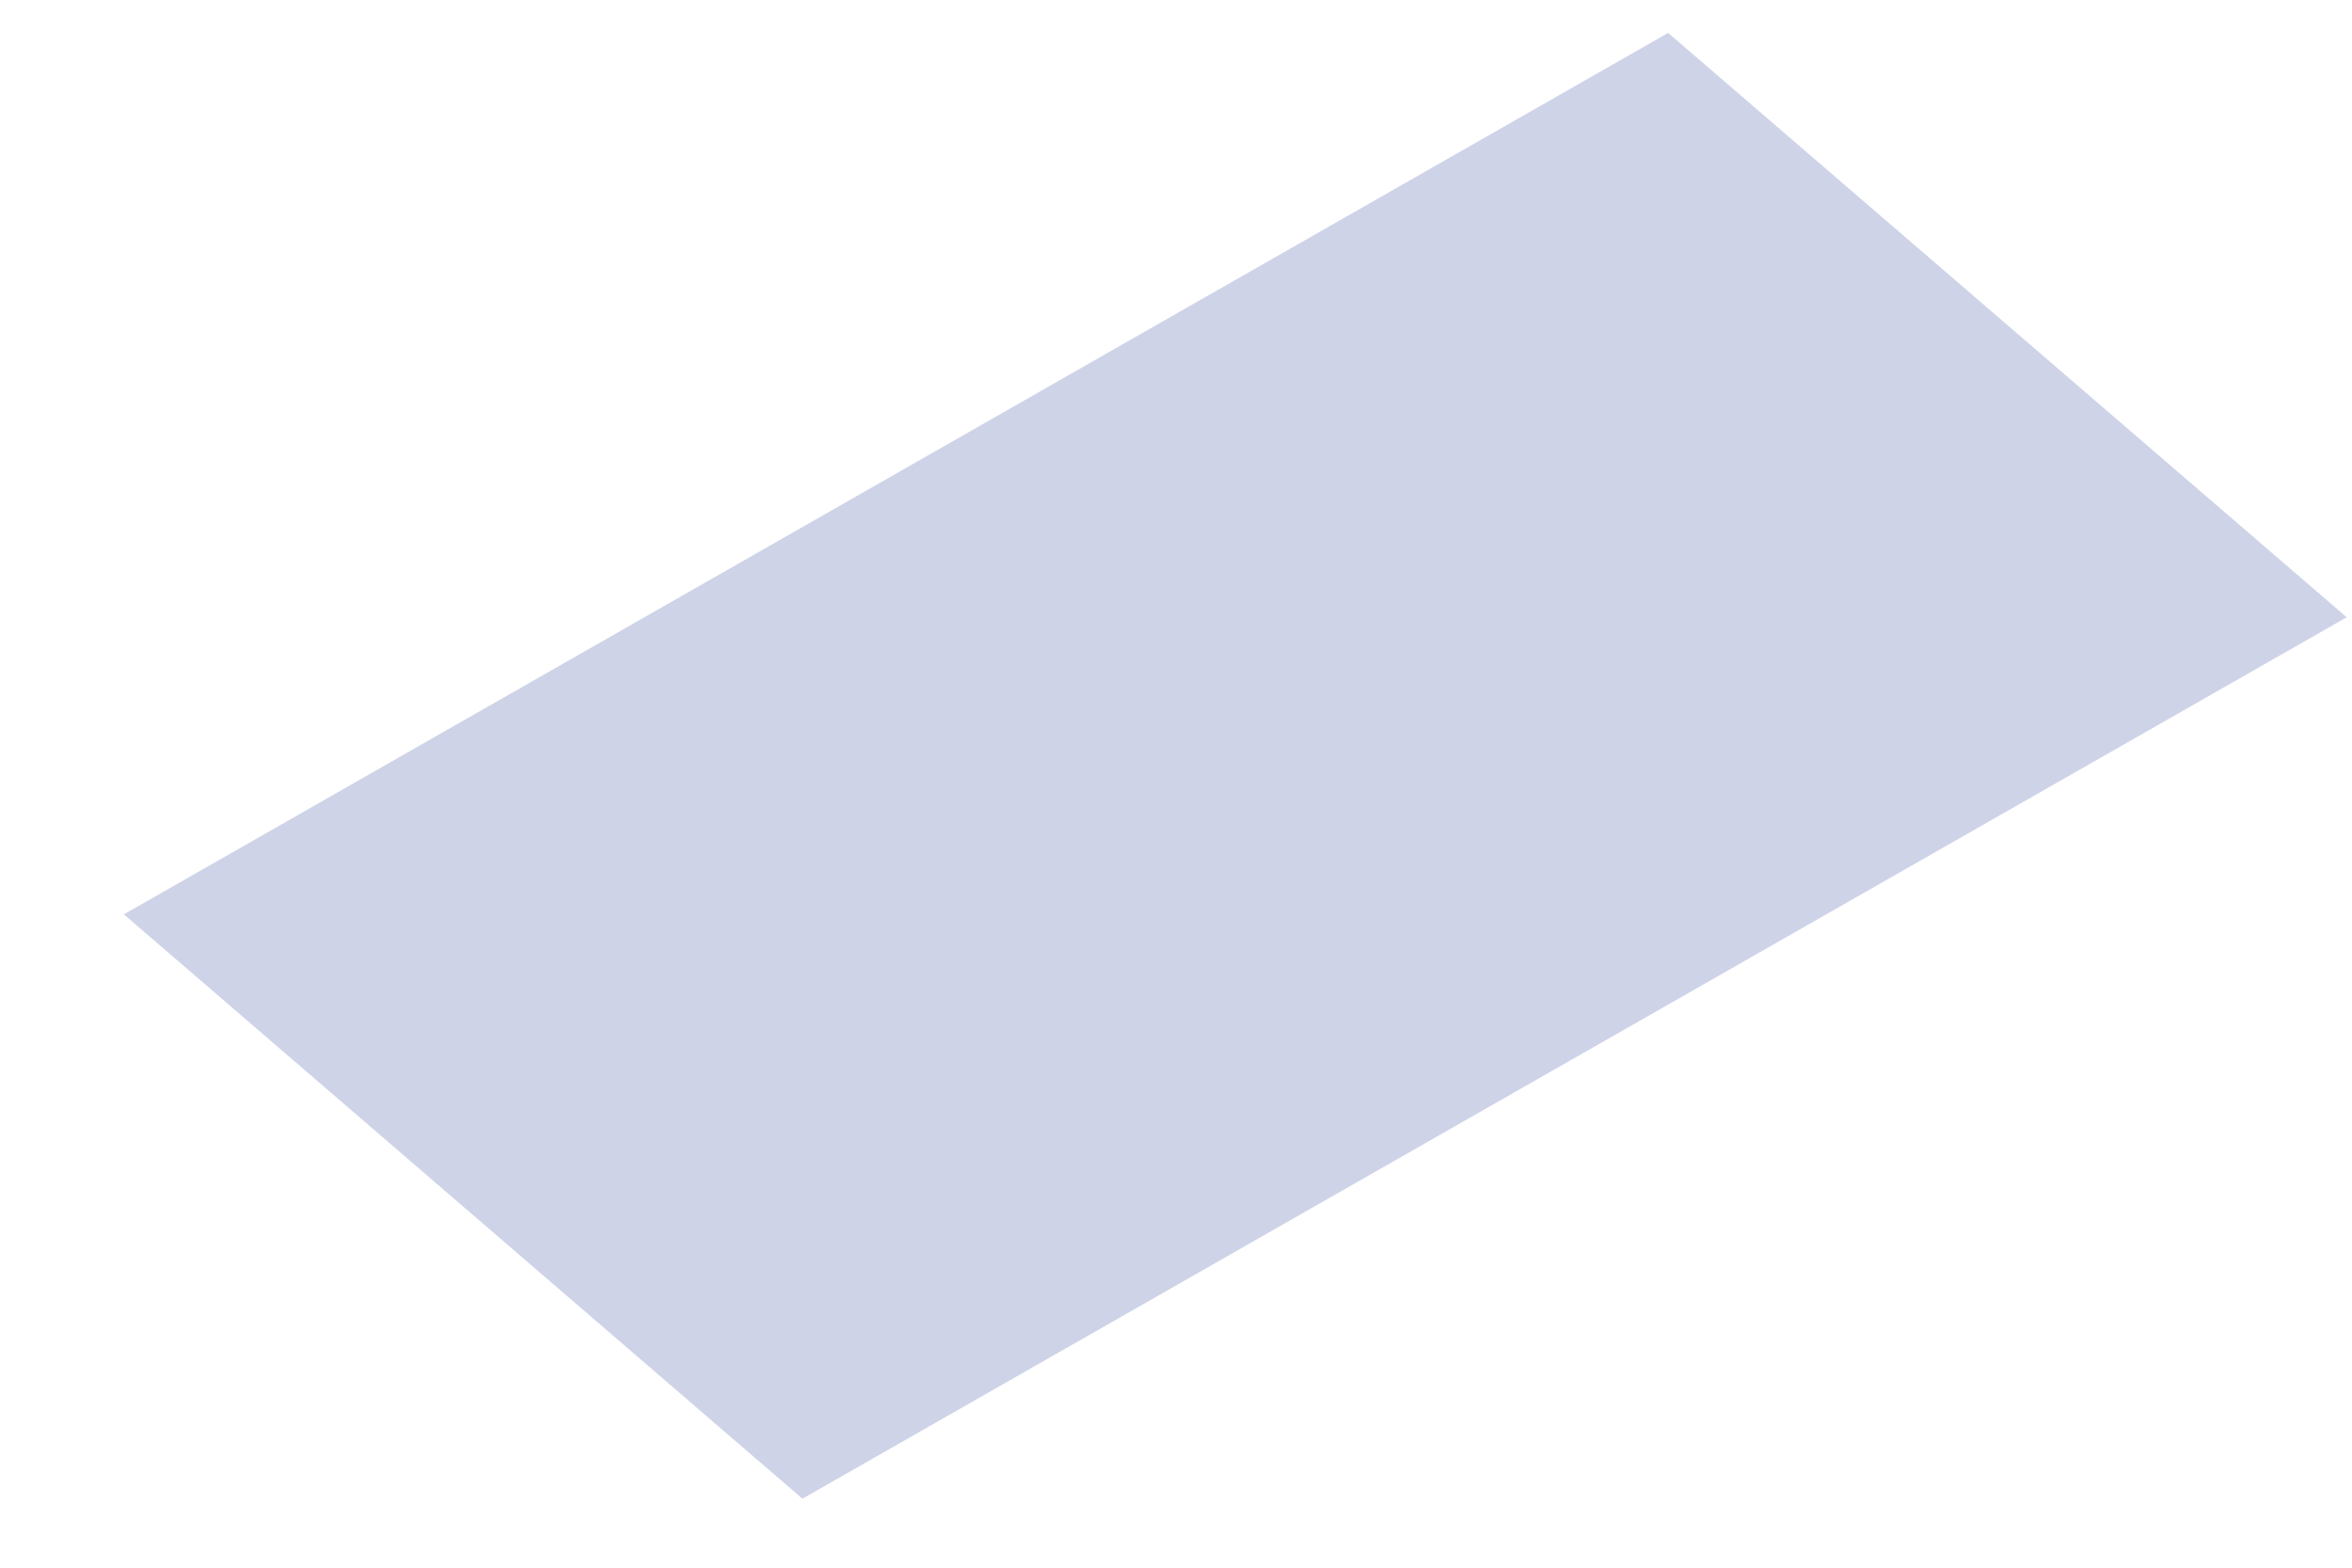 <?xml version="1.0" encoding="UTF-8" standalone="no"?><svg width='12' height='8' viewBox='0 0 12 8' fill='none' xmlns='http://www.w3.org/2000/svg'>
<path d='M11.973 3.15L4.094 7.648L0.632 4.666L8.511 0.168L11.973 3.15Z' fill='#CED3E8'/>
</svg>
